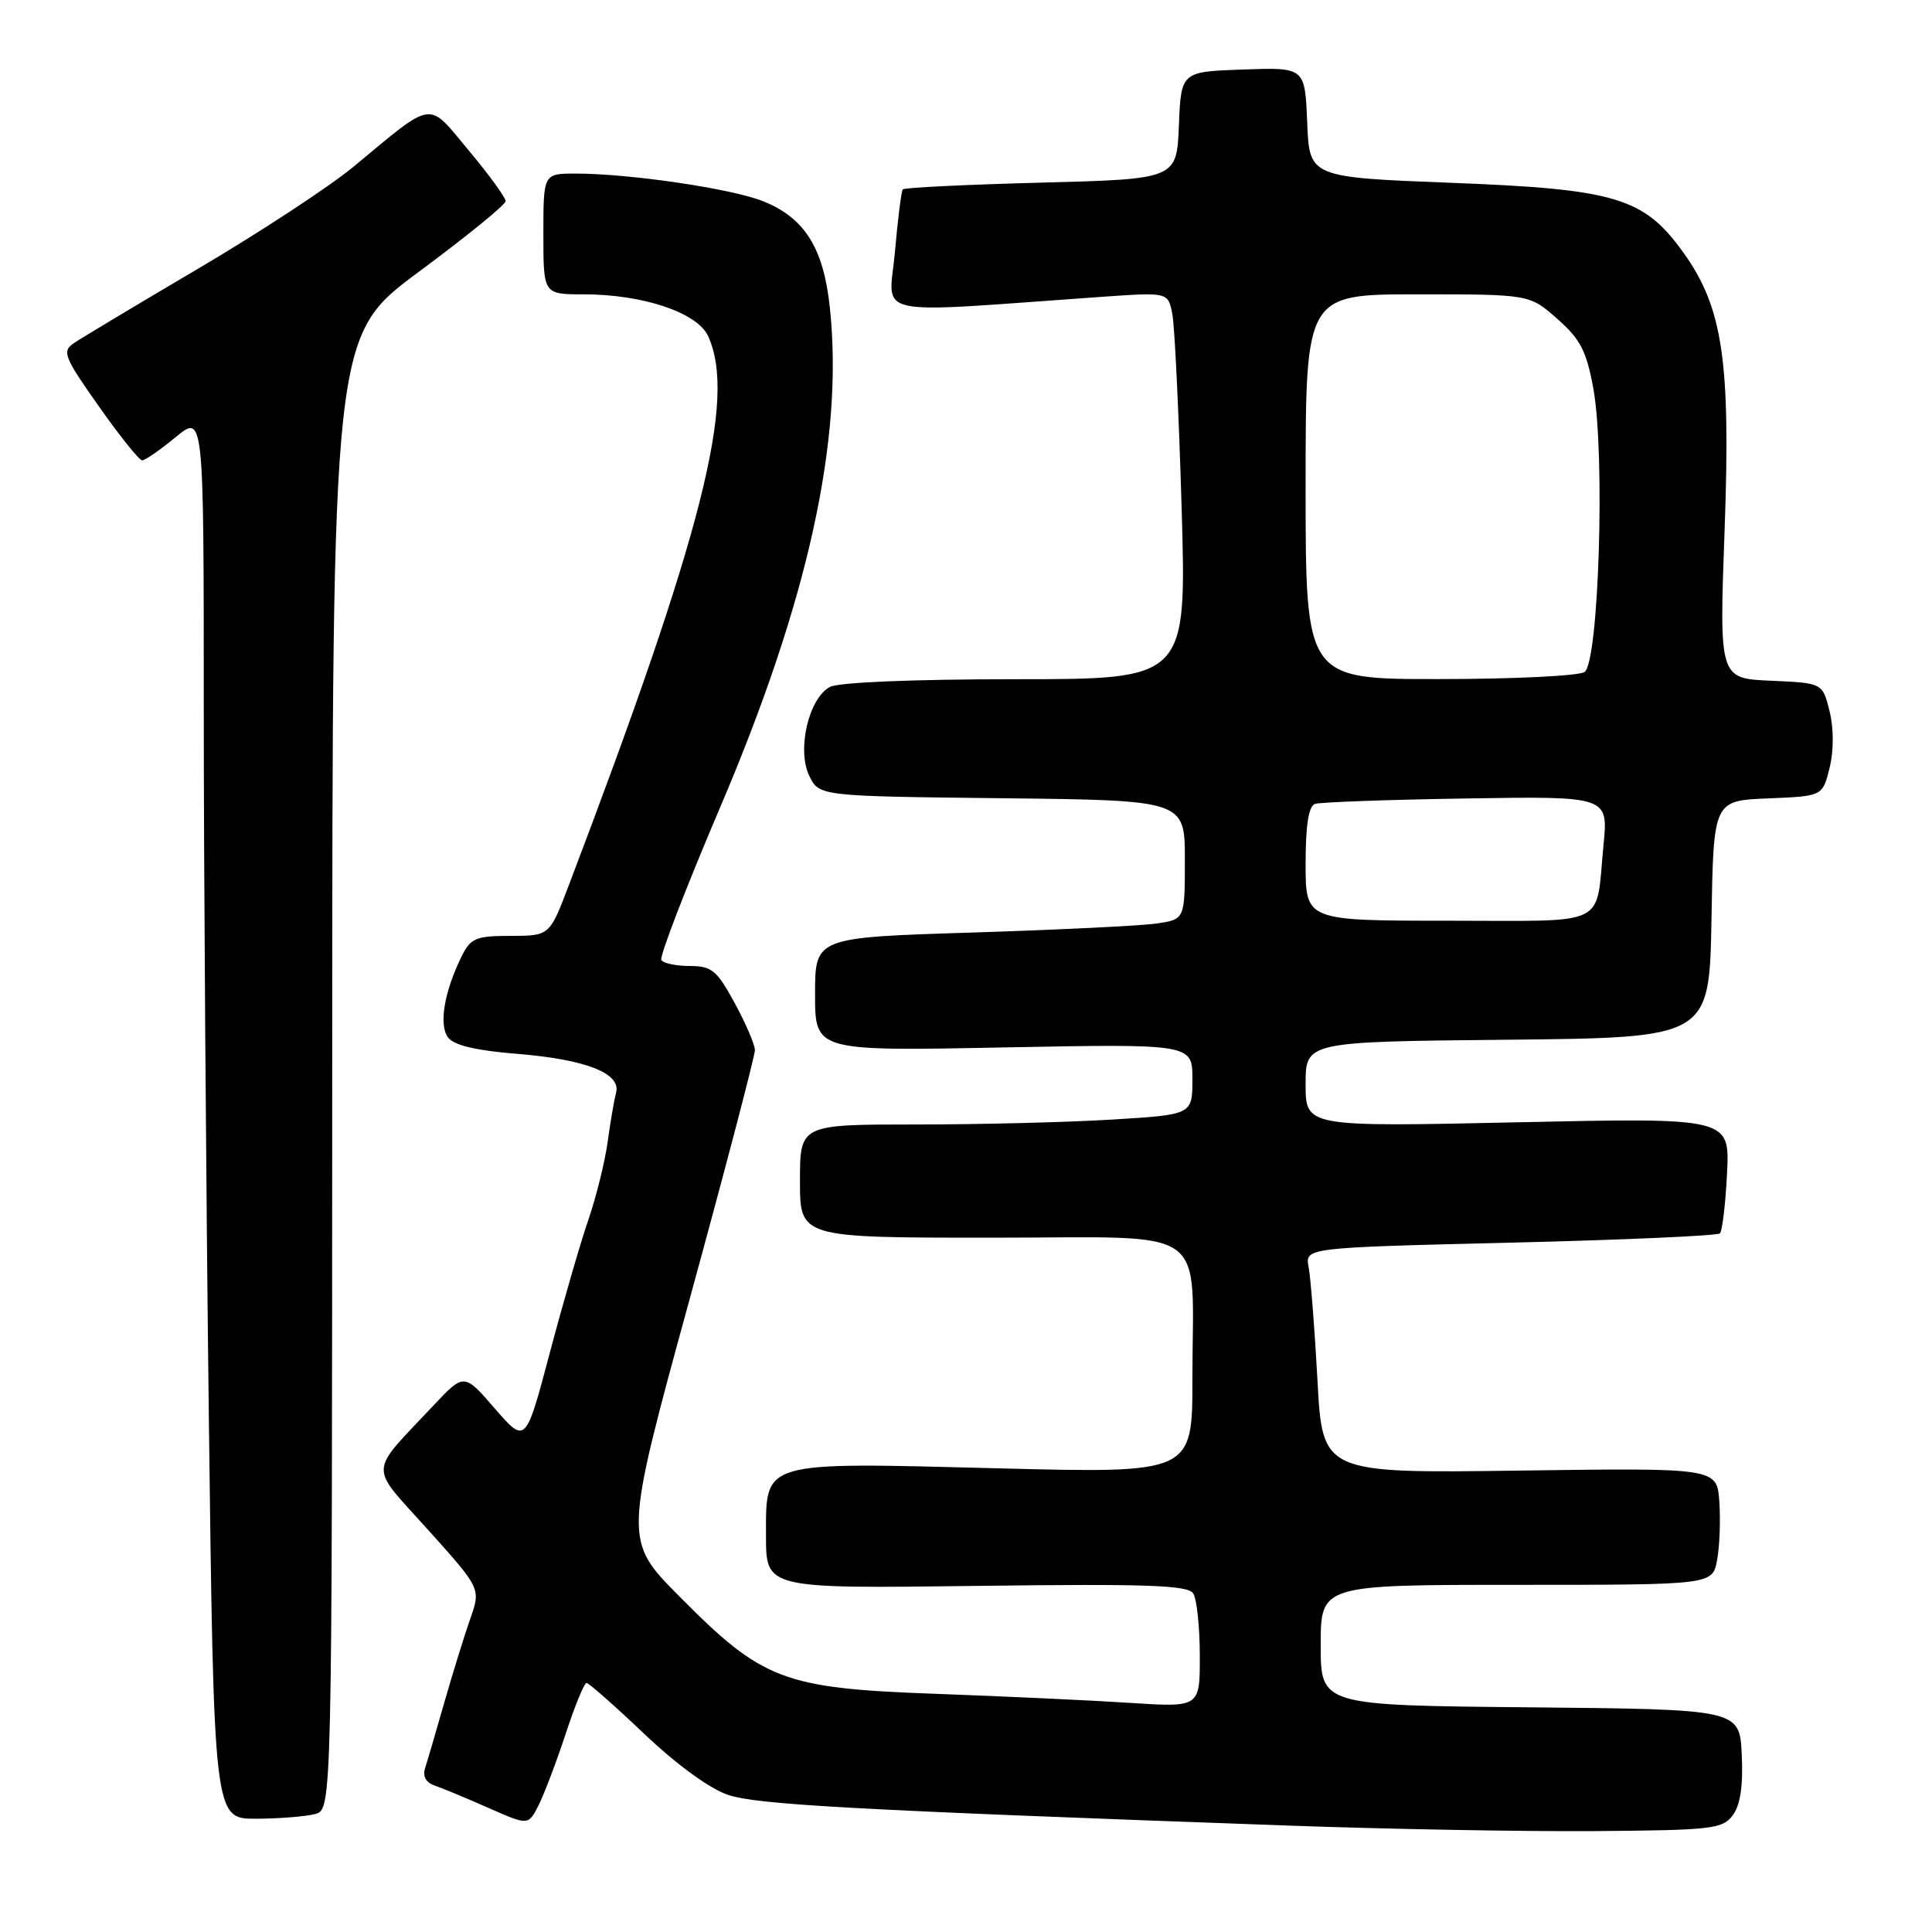 <?xml version="1.0" encoding="UTF-8" standalone="no"?>
<!DOCTYPE svg PUBLIC "-//W3C//DTD SVG 1.1//EN" "http://www.w3.org/Graphics/SVG/1.1/DTD/svg11.dtd" >
<svg xmlns="http://www.w3.org/2000/svg" xmlns:xlink="http://www.w3.org/1999/xlink" version="1.1" viewBox="0 0 256 256">
 <g >
 <path fill="currentColor"
d=" M 229.62 240.50 C 230.61 239.15 230.99 236.58 230.79 232.50 C 230.50 226.50 230.50 226.50 202.75 226.23 C 175.00 225.97 175.00 225.97 175.00 217.98 C 175.00 210.00 175.00 210.00 200.95 210.00 C 226.91 210.00 226.91 210.00 227.52 206.73 C 227.86 204.93 227.99 201.44 227.82 198.98 C 227.50 194.50 227.50 194.50 201.37 194.86 C 175.23 195.22 175.23 195.22 174.57 182.86 C 174.20 176.06 173.67 169.34 173.40 167.91 C 172.91 165.32 172.91 165.32 200.12 164.66 C 215.09 164.30 227.59 163.74 227.90 163.43 C 228.21 163.12 228.64 159.54 228.84 155.48 C 229.21 148.10 229.21 148.10 201.11 148.71 C 173.00 149.32 173.00 149.32 173.00 143.67 C 173.00 138.03 173.00 138.03 199.75 137.77 C 226.50 137.50 226.50 137.50 226.78 121.79 C 227.05 106.09 227.05 106.09 234.28 105.79 C 241.50 105.50 241.50 105.50 242.43 101.75 C 242.99 99.45 242.99 96.55 242.43 94.25 C 241.50 90.50 241.50 90.50 234.65 90.20 C 227.80 89.90 227.80 89.90 228.52 70.19 C 229.33 47.85 228.28 40.76 223.08 33.50 C 217.84 26.19 214.15 25.07 192.48 24.23 C 173.50 23.50 173.50 23.50 173.21 16.21 C 172.91 8.92 172.91 8.92 164.71 9.21 C 156.50 9.50 156.50 9.50 156.21 16.62 C 155.92 23.73 155.92 23.73 137.95 24.20 C 128.07 24.46 119.83 24.86 119.63 25.09 C 119.43 25.31 118.96 29.06 118.58 33.40 C 117.81 42.21 114.69 41.54 146.14 39.32 C 154.78 38.72 154.78 38.72 155.34 41.61 C 155.65 43.20 156.20 54.74 156.57 67.25 C 157.24 90.00 157.24 90.00 134.56 90.00 C 121.09 90.00 111.10 90.41 109.97 91.02 C 107.16 92.52 105.57 99.33 107.22 102.77 C 108.53 105.50 108.53 105.50 132.76 105.77 C 157.00 106.04 157.00 106.04 157.00 113.93 C 157.00 121.82 157.00 121.82 153.25 122.37 C 151.19 122.67 140.16 123.21 128.75 123.57 C 108.00 124.22 108.00 124.22 108.00 131.75 C 108.00 139.28 108.00 139.28 133.00 138.79 C 158.00 138.31 158.00 138.31 158.00 143.00 C 158.00 147.70 158.00 147.70 147.34 148.35 C 141.48 148.71 129.78 149.00 121.34 149.00 C 106.00 149.00 106.00 149.00 106.00 156.50 C 106.00 164.00 106.00 164.00 131.38 164.00 C 160.90 164.00 158.00 161.96 158.00 182.73 C 158.00 195.22 158.00 195.22 132.25 194.56 C 100.63 193.75 101.50 193.49 101.50 203.53 C 101.50 210.50 101.50 210.50 129.38 210.14 C 152.04 209.85 157.41 210.04 158.11 211.14 C 158.58 211.89 158.98 215.59 158.98 219.37 C 159.00 226.24 159.00 226.24 149.75 225.64 C 144.66 225.31 133.07 224.77 124.00 224.44 C 103.79 223.71 101.06 222.67 90.07 211.58 C 82.63 204.09 82.63 204.09 91.34 172.29 C 96.13 154.81 100.04 139.89 100.03 139.14 C 100.01 138.38 98.80 135.57 97.34 132.89 C 94.99 128.57 94.30 128.00 91.40 128.00 C 89.59 128.00 87.90 127.64 87.63 127.21 C 87.36 126.77 90.87 117.66 95.43 106.96 C 107.09 79.60 111.79 58.25 109.97 40.85 C 109.14 32.87 106.64 28.87 101.10 26.66 C 96.93 24.99 83.42 23.00 76.28 23.00 C 72.00 23.00 72.00 23.00 72.00 31.00 C 72.00 39.00 72.00 39.00 77.32 39.00 C 85.20 39.00 92.41 41.42 93.83 44.54 C 97.63 52.87 93.13 70.61 75.39 117.25 C 72.83 124.00 72.83 124.00 67.66 124.01 C 63.03 124.01 62.36 124.30 61.15 126.76 C 58.86 131.42 58.13 135.79 59.36 137.46 C 60.14 138.51 63.06 139.20 68.50 139.64 C 77.62 140.37 82.34 142.22 81.63 144.80 C 81.38 145.74 80.88 148.65 80.52 151.29 C 80.16 153.92 79.01 158.57 77.96 161.63 C 76.91 164.68 74.61 172.62 72.85 179.26 C 69.65 191.34 69.65 191.34 65.57 186.64 C 61.49 181.93 61.49 181.93 57.46 186.21 C 48.73 195.51 48.80 193.90 56.73 202.72 C 63.72 210.50 63.72 210.50 62.31 214.50 C 61.54 216.70 60.00 221.65 58.90 225.50 C 57.80 229.35 56.65 233.28 56.34 234.24 C 55.97 235.37 56.42 236.20 57.64 236.61 C 58.66 236.96 61.86 238.29 64.75 239.57 C 70.00 241.89 70.00 241.89 71.37 239.20 C 72.11 237.71 73.73 233.46 74.95 229.75 C 76.17 226.04 77.41 223.00 77.72 223.00 C 78.02 223.00 81.47 226.04 85.38 229.76 C 89.69 233.85 94.08 237.04 96.50 237.84 C 100.37 239.13 113.30 239.84 170.50 241.89 C 183.70 242.37 202.07 242.70 211.33 242.63 C 226.92 242.51 228.27 242.35 229.62 240.50 Z  M 41.75 240.37 C 44.00 239.77 44.00 239.77 44.02 142.13 C 44.04 44.50 44.04 44.50 55.52 36.00 C 61.83 31.32 67.00 27.12 67.00 26.65 C 67.00 26.18 64.81 23.17 62.13 19.96 C 56.55 13.28 57.68 13.12 46.77 22.15 C 43.61 24.75 34.39 30.81 26.27 35.59 C 18.14 40.38 10.72 44.83 9.77 45.48 C 8.19 46.56 8.49 47.31 13.09 53.83 C 15.86 57.77 18.45 61.00 18.84 61.00 C 19.23 61.00 21.22 59.62 23.27 57.93 C 27.00 54.85 27.00 54.85 27.00 93.76 C 27.00 115.16 27.30 157.04 27.66 186.84 C 28.33 241.00 28.33 241.00 33.91 240.99 C 36.99 240.98 40.51 240.70 41.75 240.37 Z  M 173.00 114.47 C 173.00 109.33 173.40 106.80 174.25 106.52 C 174.94 106.29 183.96 105.96 194.30 105.80 C 213.11 105.50 213.11 105.50 212.47 112.00 C 211.40 123.01 213.47 122.00 191.93 122.00 C 173.00 122.00 173.00 122.00 173.00 114.47 Z  M 173.00 64.50 C 173.00 39.00 173.00 39.00 187.83 39.00 C 202.67 39.00 202.67 39.00 206.35 42.25 C 209.42 44.95 210.22 46.52 211.13 51.50 C 212.71 60.26 211.85 87.85 209.95 89.05 C 209.15 89.56 200.51 89.98 190.75 89.98 C 173.00 90.00 173.00 90.00 173.00 64.50 Z "/>
</g>
</svg>